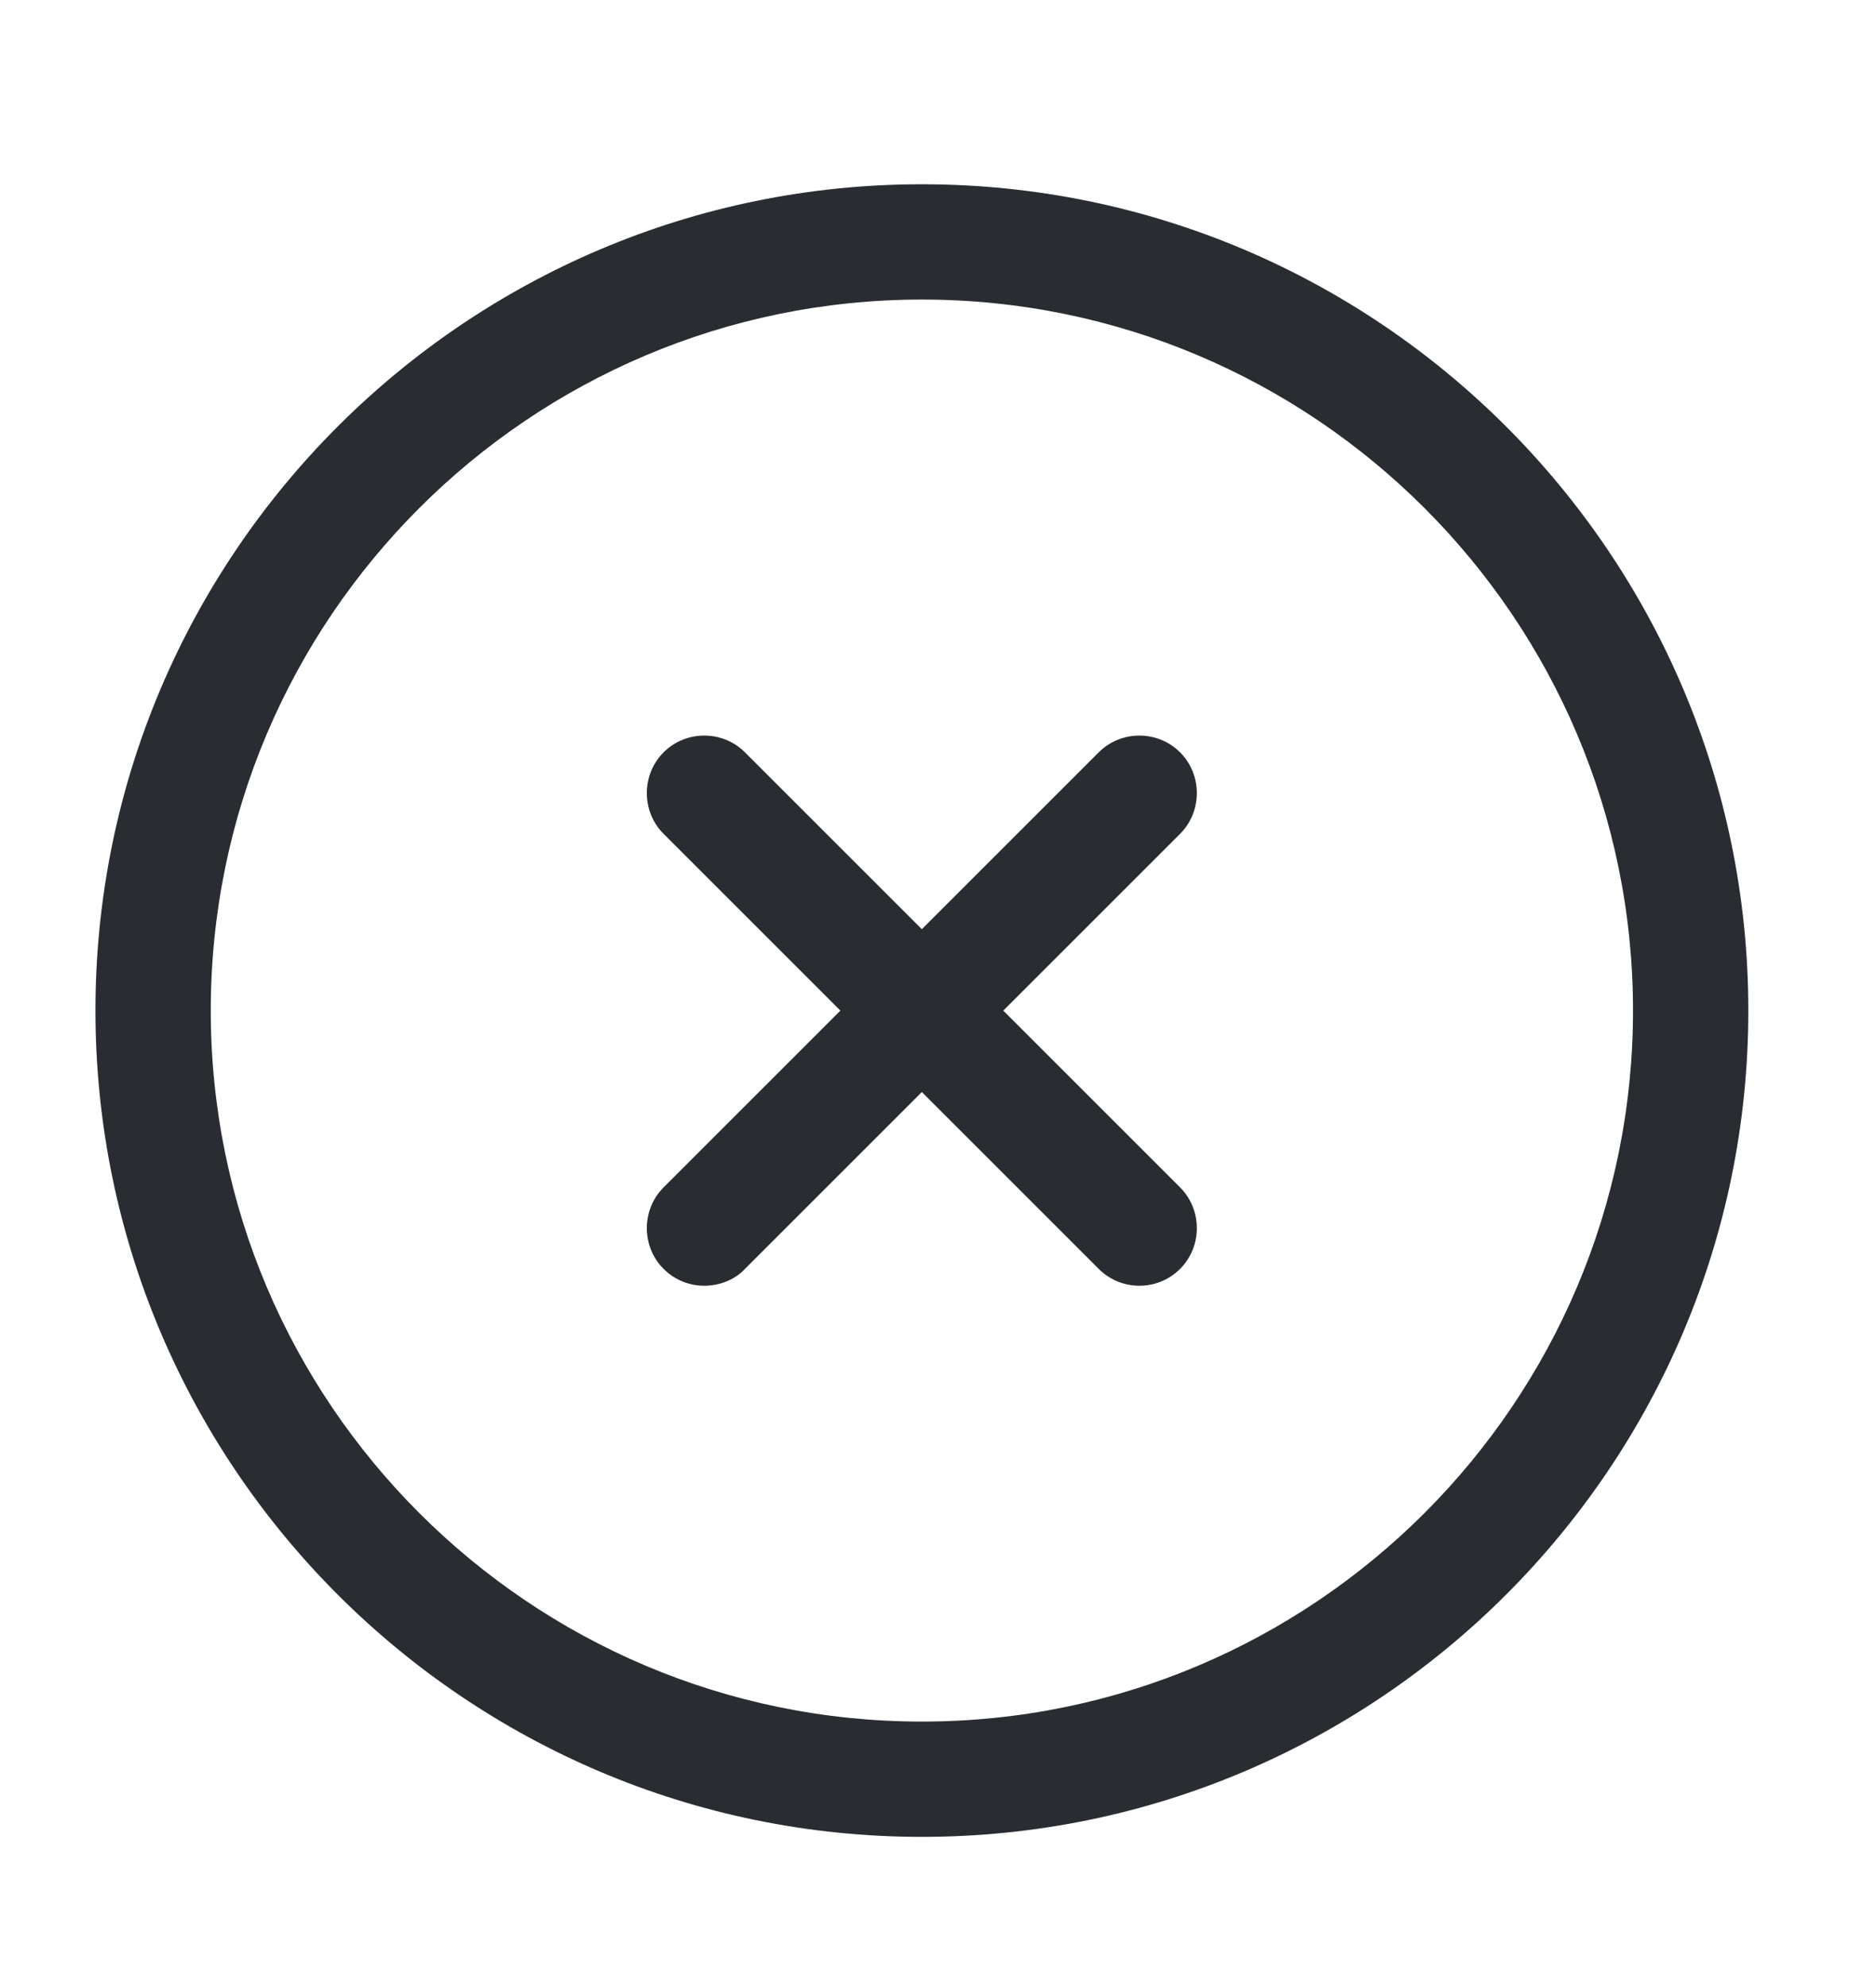 <svg width="17" height="18" viewBox="0 0 17 18" fill="none" xmlns="http://www.w3.org/2000/svg">
<path d="M8.354 16.648C4.223 16.648 0.865 13.29 0.865 9.159C0.865 5.028 4.223 1.67 8.354 1.67C12.486 1.67 15.843 5.028 15.843 9.159C15.843 13.29 12.486 16.648 8.354 16.648ZM8.354 2.715C4.801 2.715 1.91 5.606 1.91 9.159C1.91 12.712 4.801 15.603 8.354 15.603C11.907 15.603 14.798 12.712 14.798 9.159C14.798 5.606 11.907 2.715 8.354 2.715Z" fill="#292D32"/>
<path d="M6.382 11.653C6.25 11.653 6.117 11.604 6.013 11.5C5.811 11.298 5.811 10.964 6.013 10.762L9.956 6.819C10.158 6.616 10.492 6.616 10.694 6.819C10.896 7.021 10.896 7.355 10.694 7.557L6.751 11.5C6.654 11.604 6.514 11.653 6.382 11.653Z" fill="#292D32"/>
<path d="M10.325 11.653C10.193 11.653 10.06 11.604 9.956 11.5L6.013 7.557C5.811 7.355 5.811 7.021 6.013 6.819C6.215 6.616 6.549 6.616 6.751 6.819L10.694 10.762C10.896 10.964 10.896 11.298 10.694 11.5C10.59 11.604 10.457 11.653 10.325 11.653Z" fill="#292D32"/>
</svg>
